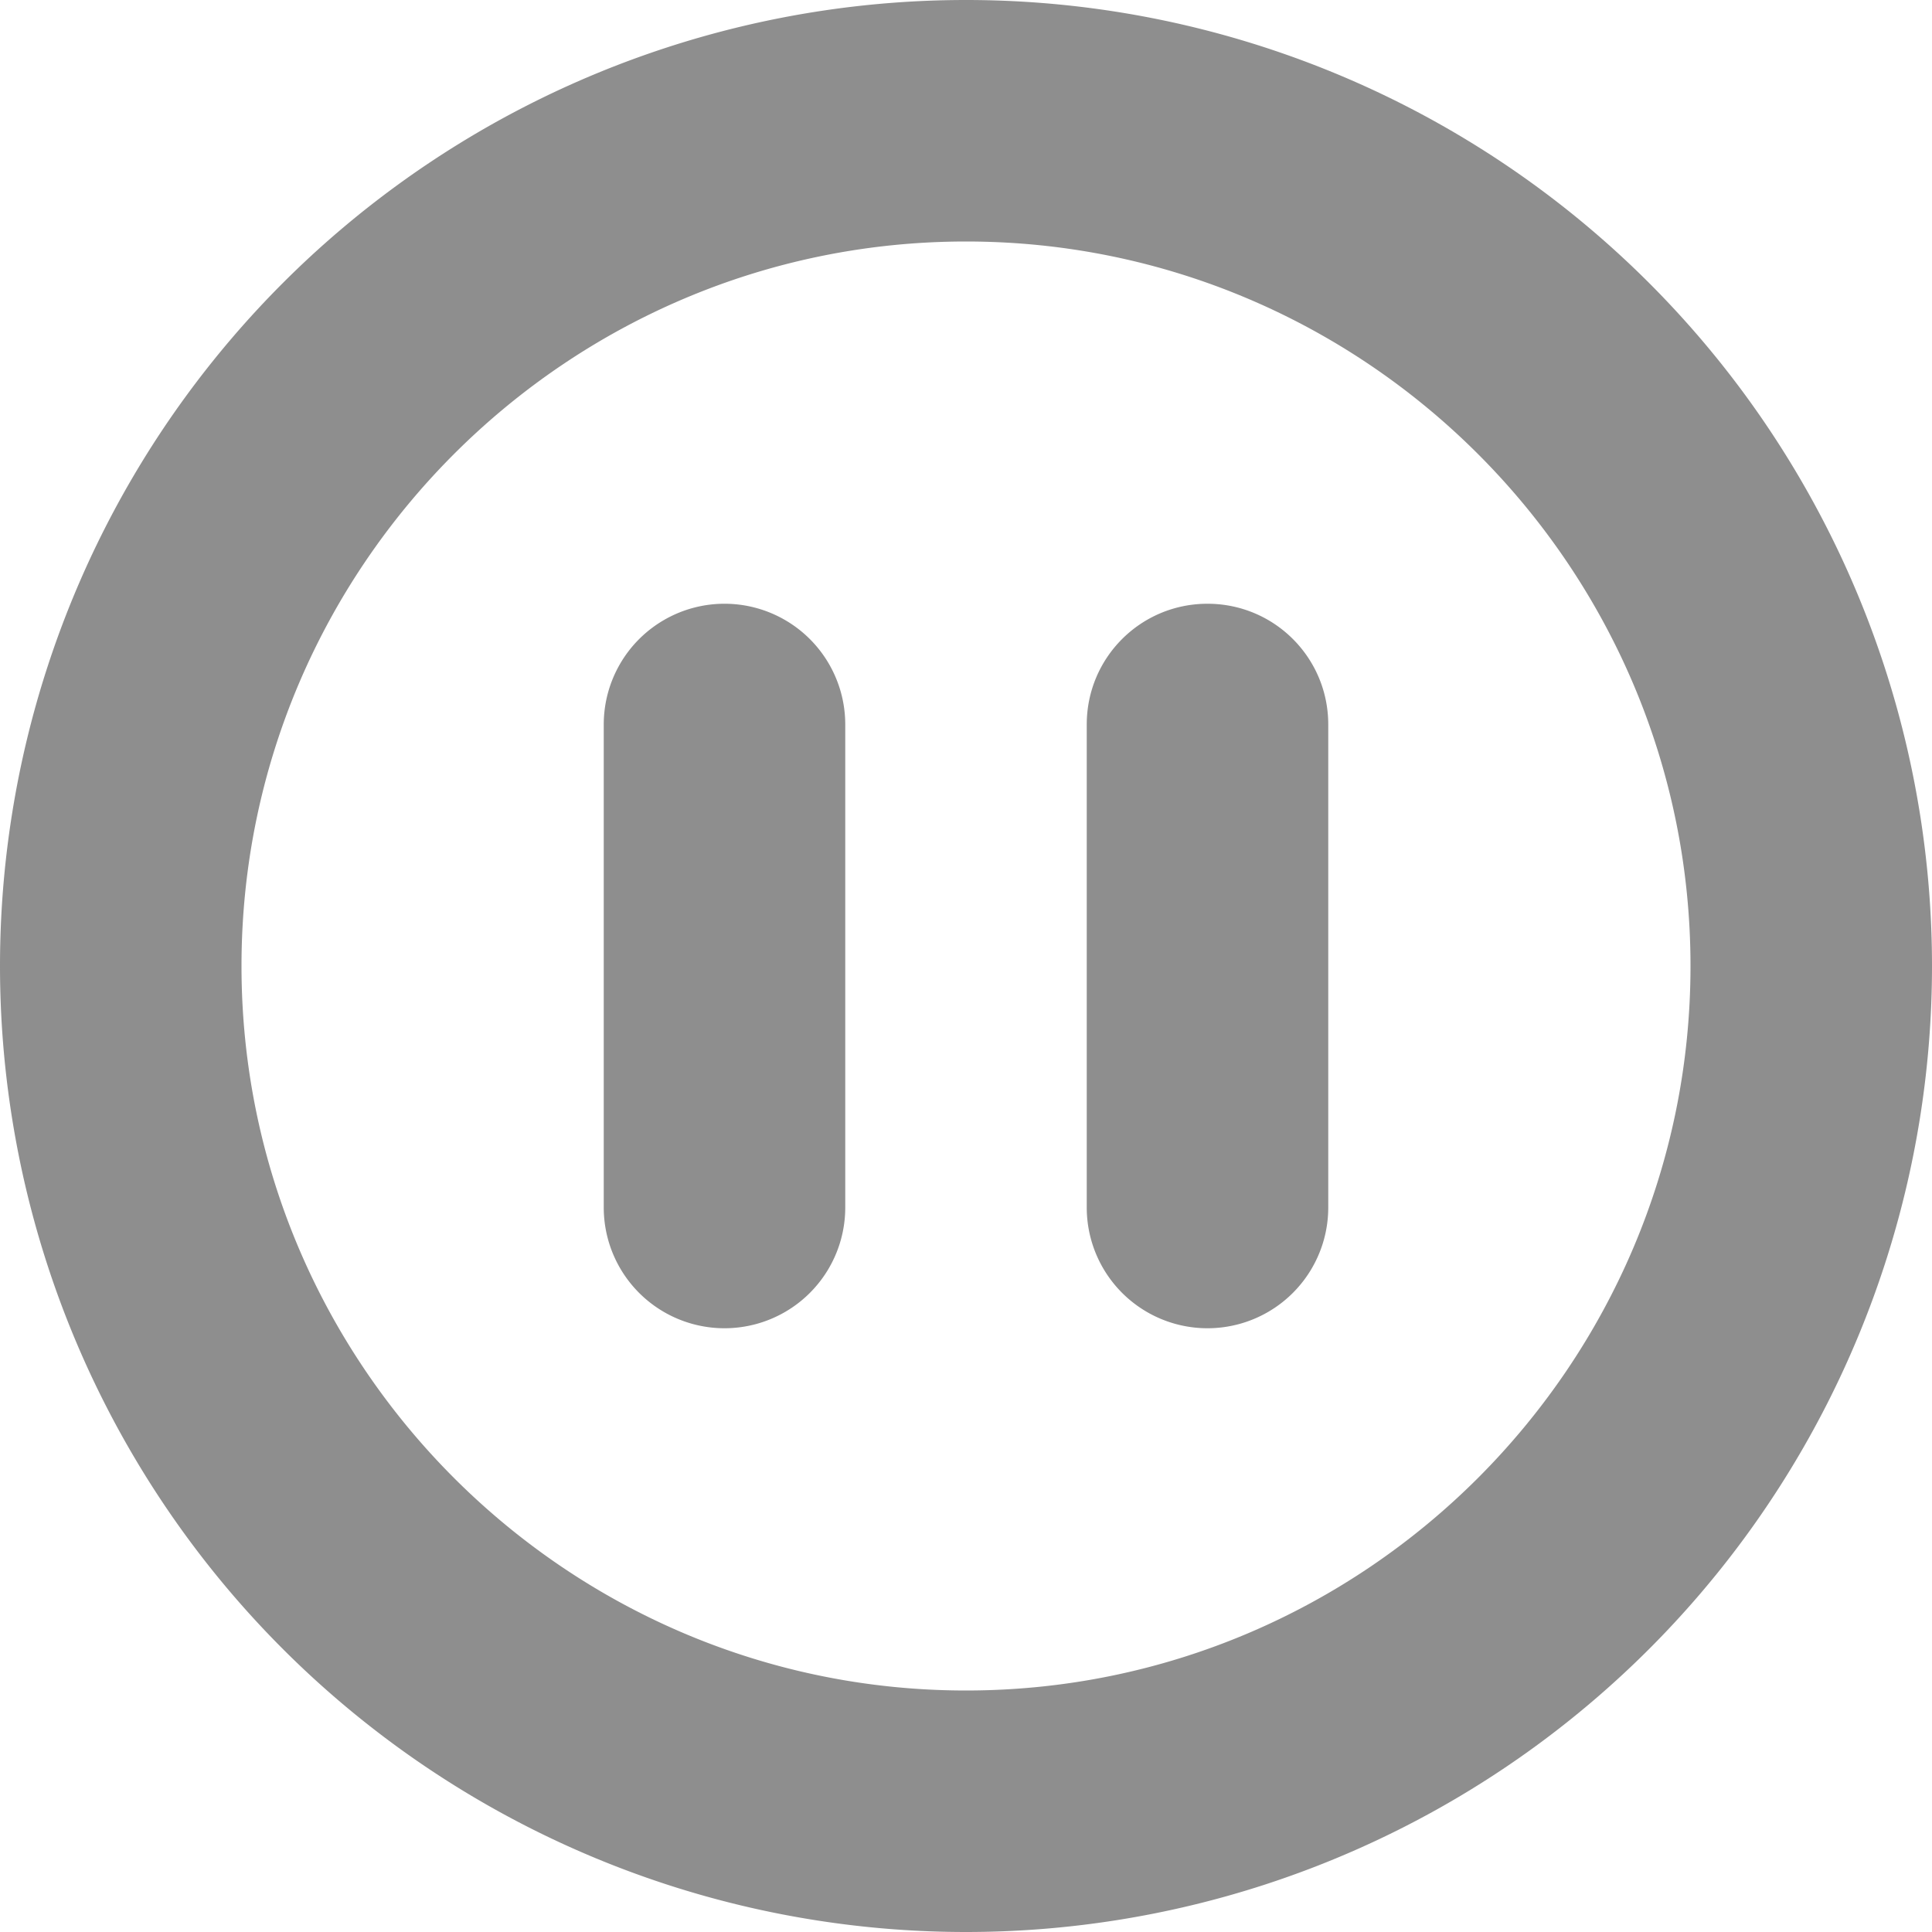 <svg width="24" height="24" xmlns="http://www.w3.org/2000/svg" viewBox="0 0 24 24"><path d="M10.5 9v6a1.5 1.5 0 1 1-3 0V9a1.5 1.5 0 1 1 3 0zM15 7.5c-.83 0-1.5.67-1.5 1.5v6a1.5 1.5 0 1 0 3 0V9c0-.83-.67-1.5-1.5-1.5zm9 4.5a12 12 0 1 1-24 0 12 12 0 0 1 24 0zm-3 0c0-4.96-4.04-9-9-9s-9 4.04-9 9 4.04 9 9 9 9-4.04 9-9z" fill="#8e8e8e"/></svg>